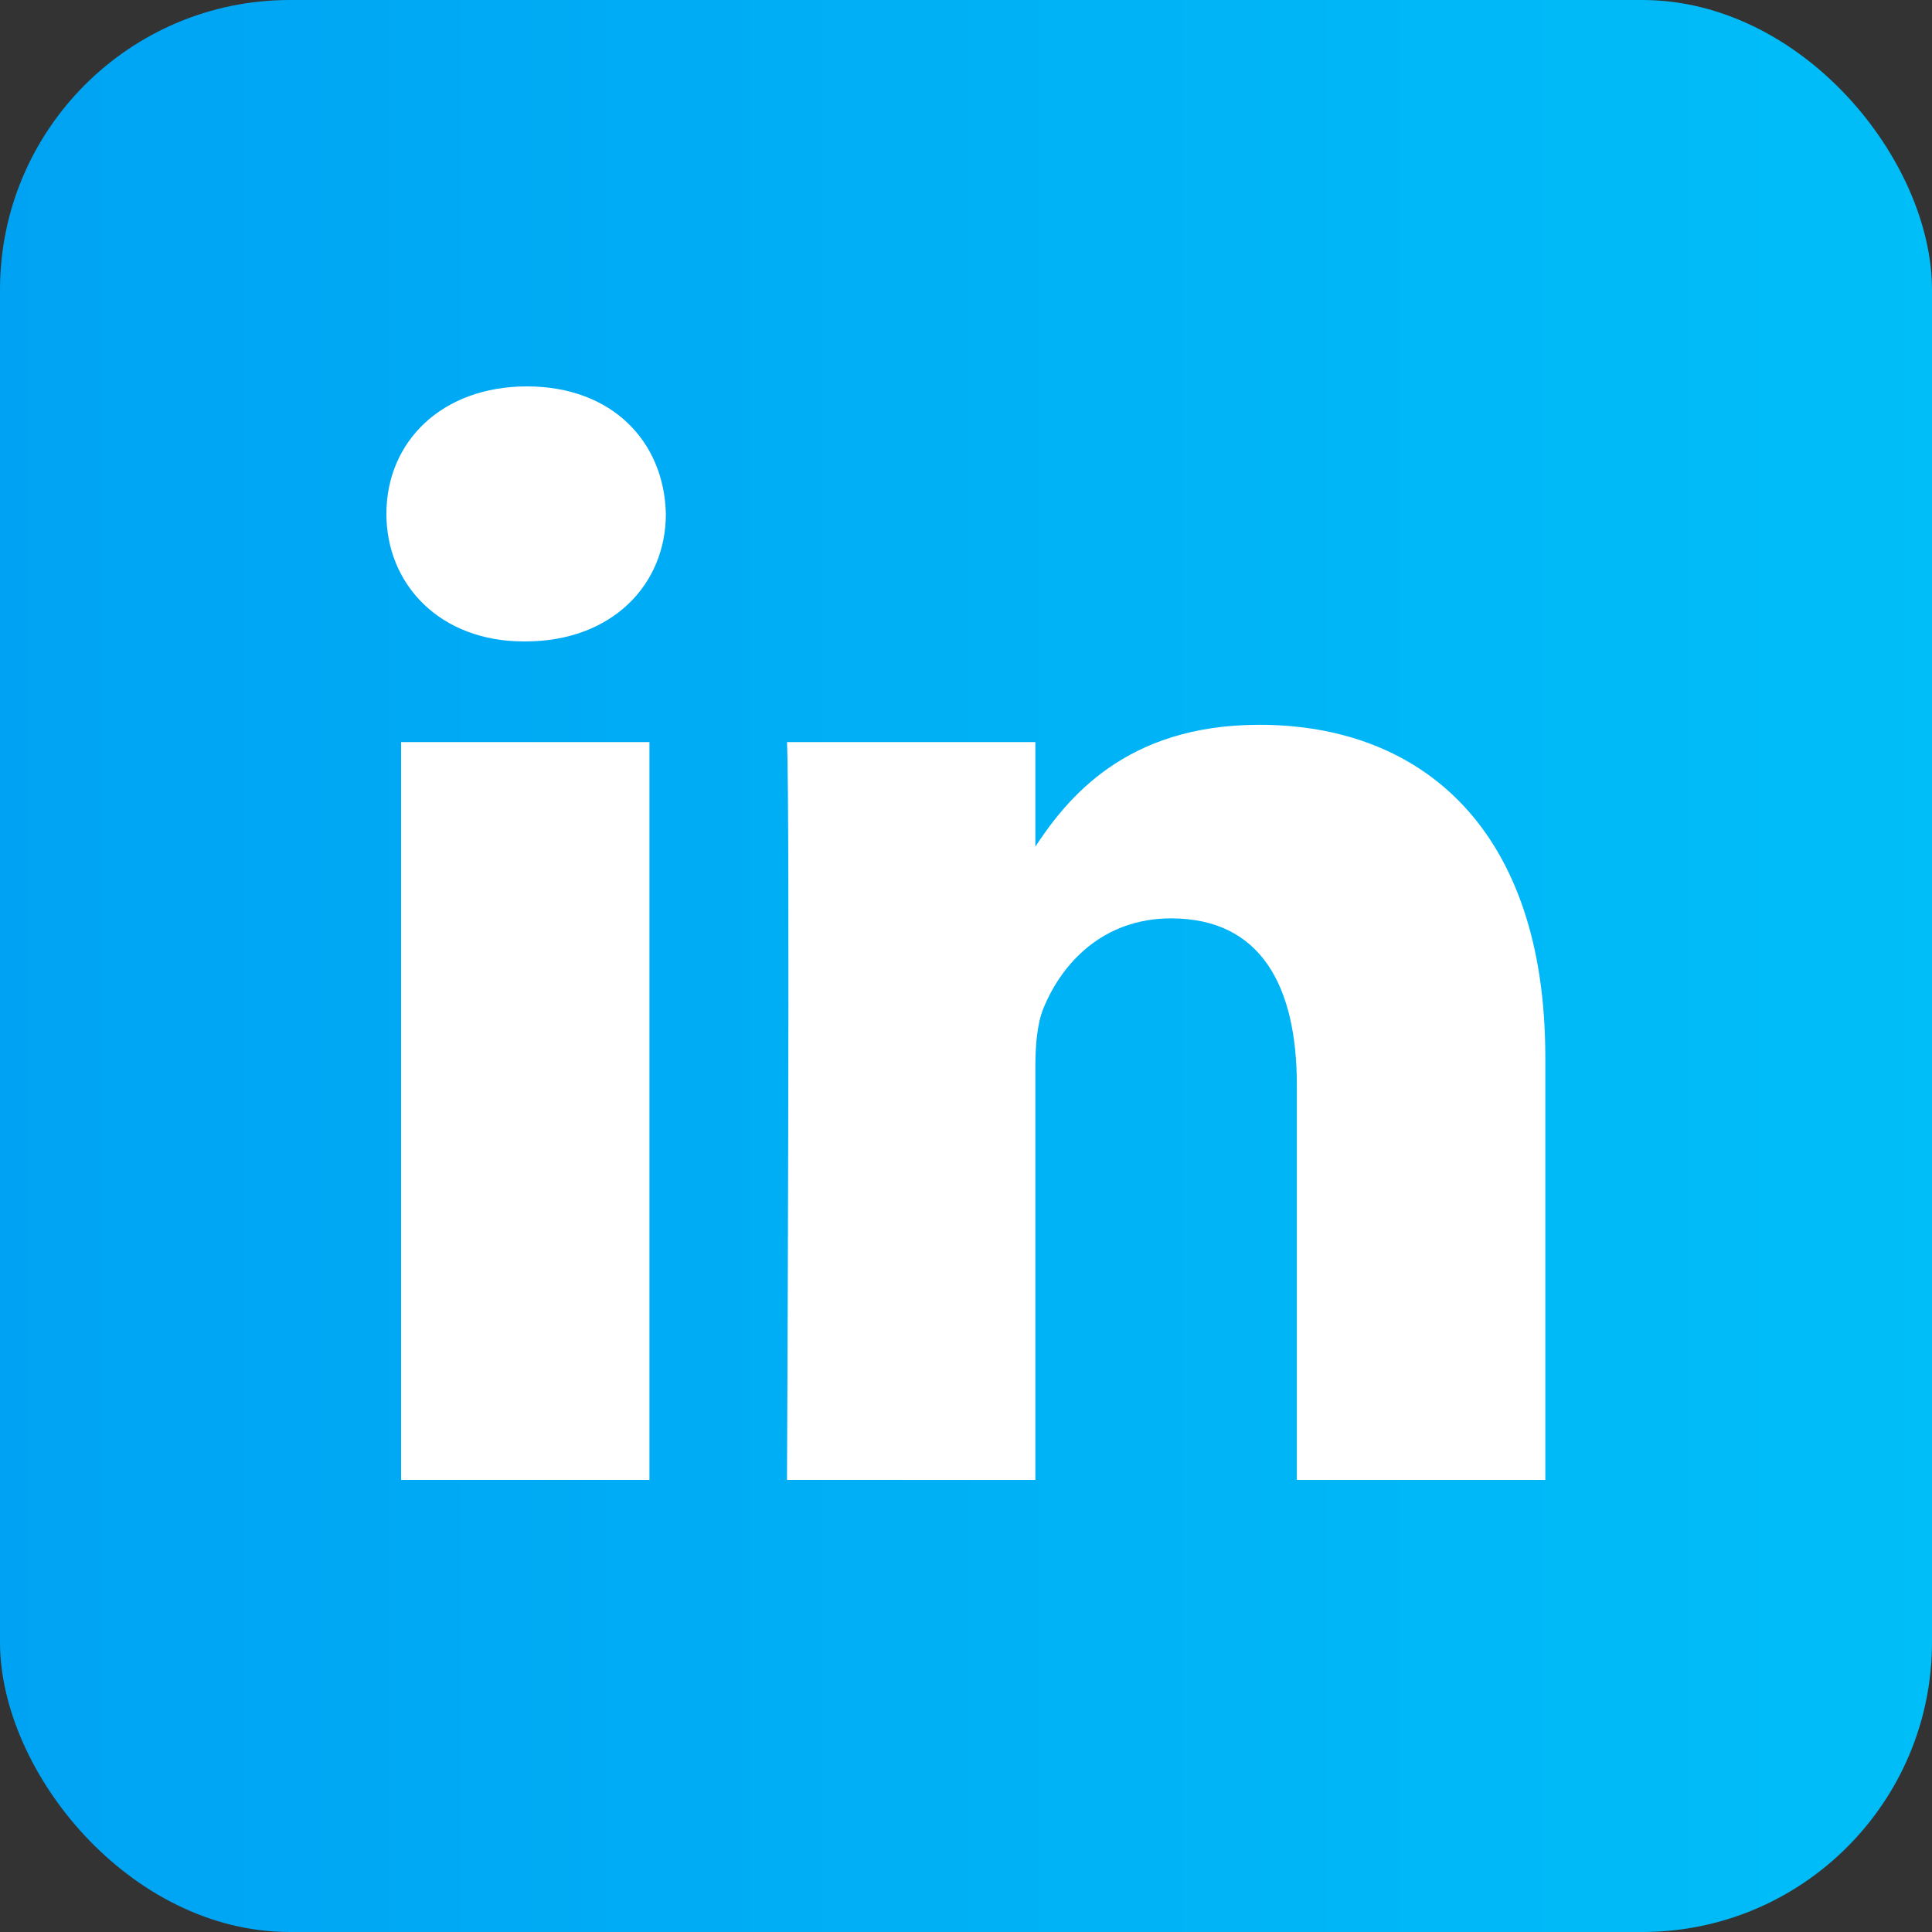 <svg xmlns="http://www.w3.org/2000/svg" width="20" height="20" viewBox="0 0 20 20">
    <rect x="0" y="0" width="20" height="20" fill="#333333" stroke="none"/>
    <defs>
        <linearGradient id="a" x1="100%" x2="0%" y1="50%" y2="50%">
            <stop offset="0%" stop-color="#00BEF8"/>
            <stop offset="100%" stop-color="#00A3F3"/>
        </linearGradient>
    </defs>
    <g fill="none" fill-rule="evenodd">
        <rect width="20" height="20" fill="url(#a)" rx="3"/>
        <path fill="#FFF" fill-rule="nonzero" d="M6.723 15.32V7.682H4.152v7.638h2.572zM5.438 6.64c.897 0 1.455-.587 1.455-1.32C6.876 4.57 6.335 4 5.455 4 4.575 4 4 4.57 4 5.32c0 .733.558 1.32 1.421 1.32h.017zm2.709 8.68h2.571v-4.265c0-.228.017-.457.085-.62.186-.456.609-.928 1.32-.928.93 0 1.302.7 1.302 1.727v4.086h2.572v-4.38c0-2.345-1.269-3.437-2.96-3.437-1.388 0-1.997.765-2.336 1.287h.017V7.682H8.147c.033.717 0 7.638 0 7.638z"/>
    </g>
</svg>
